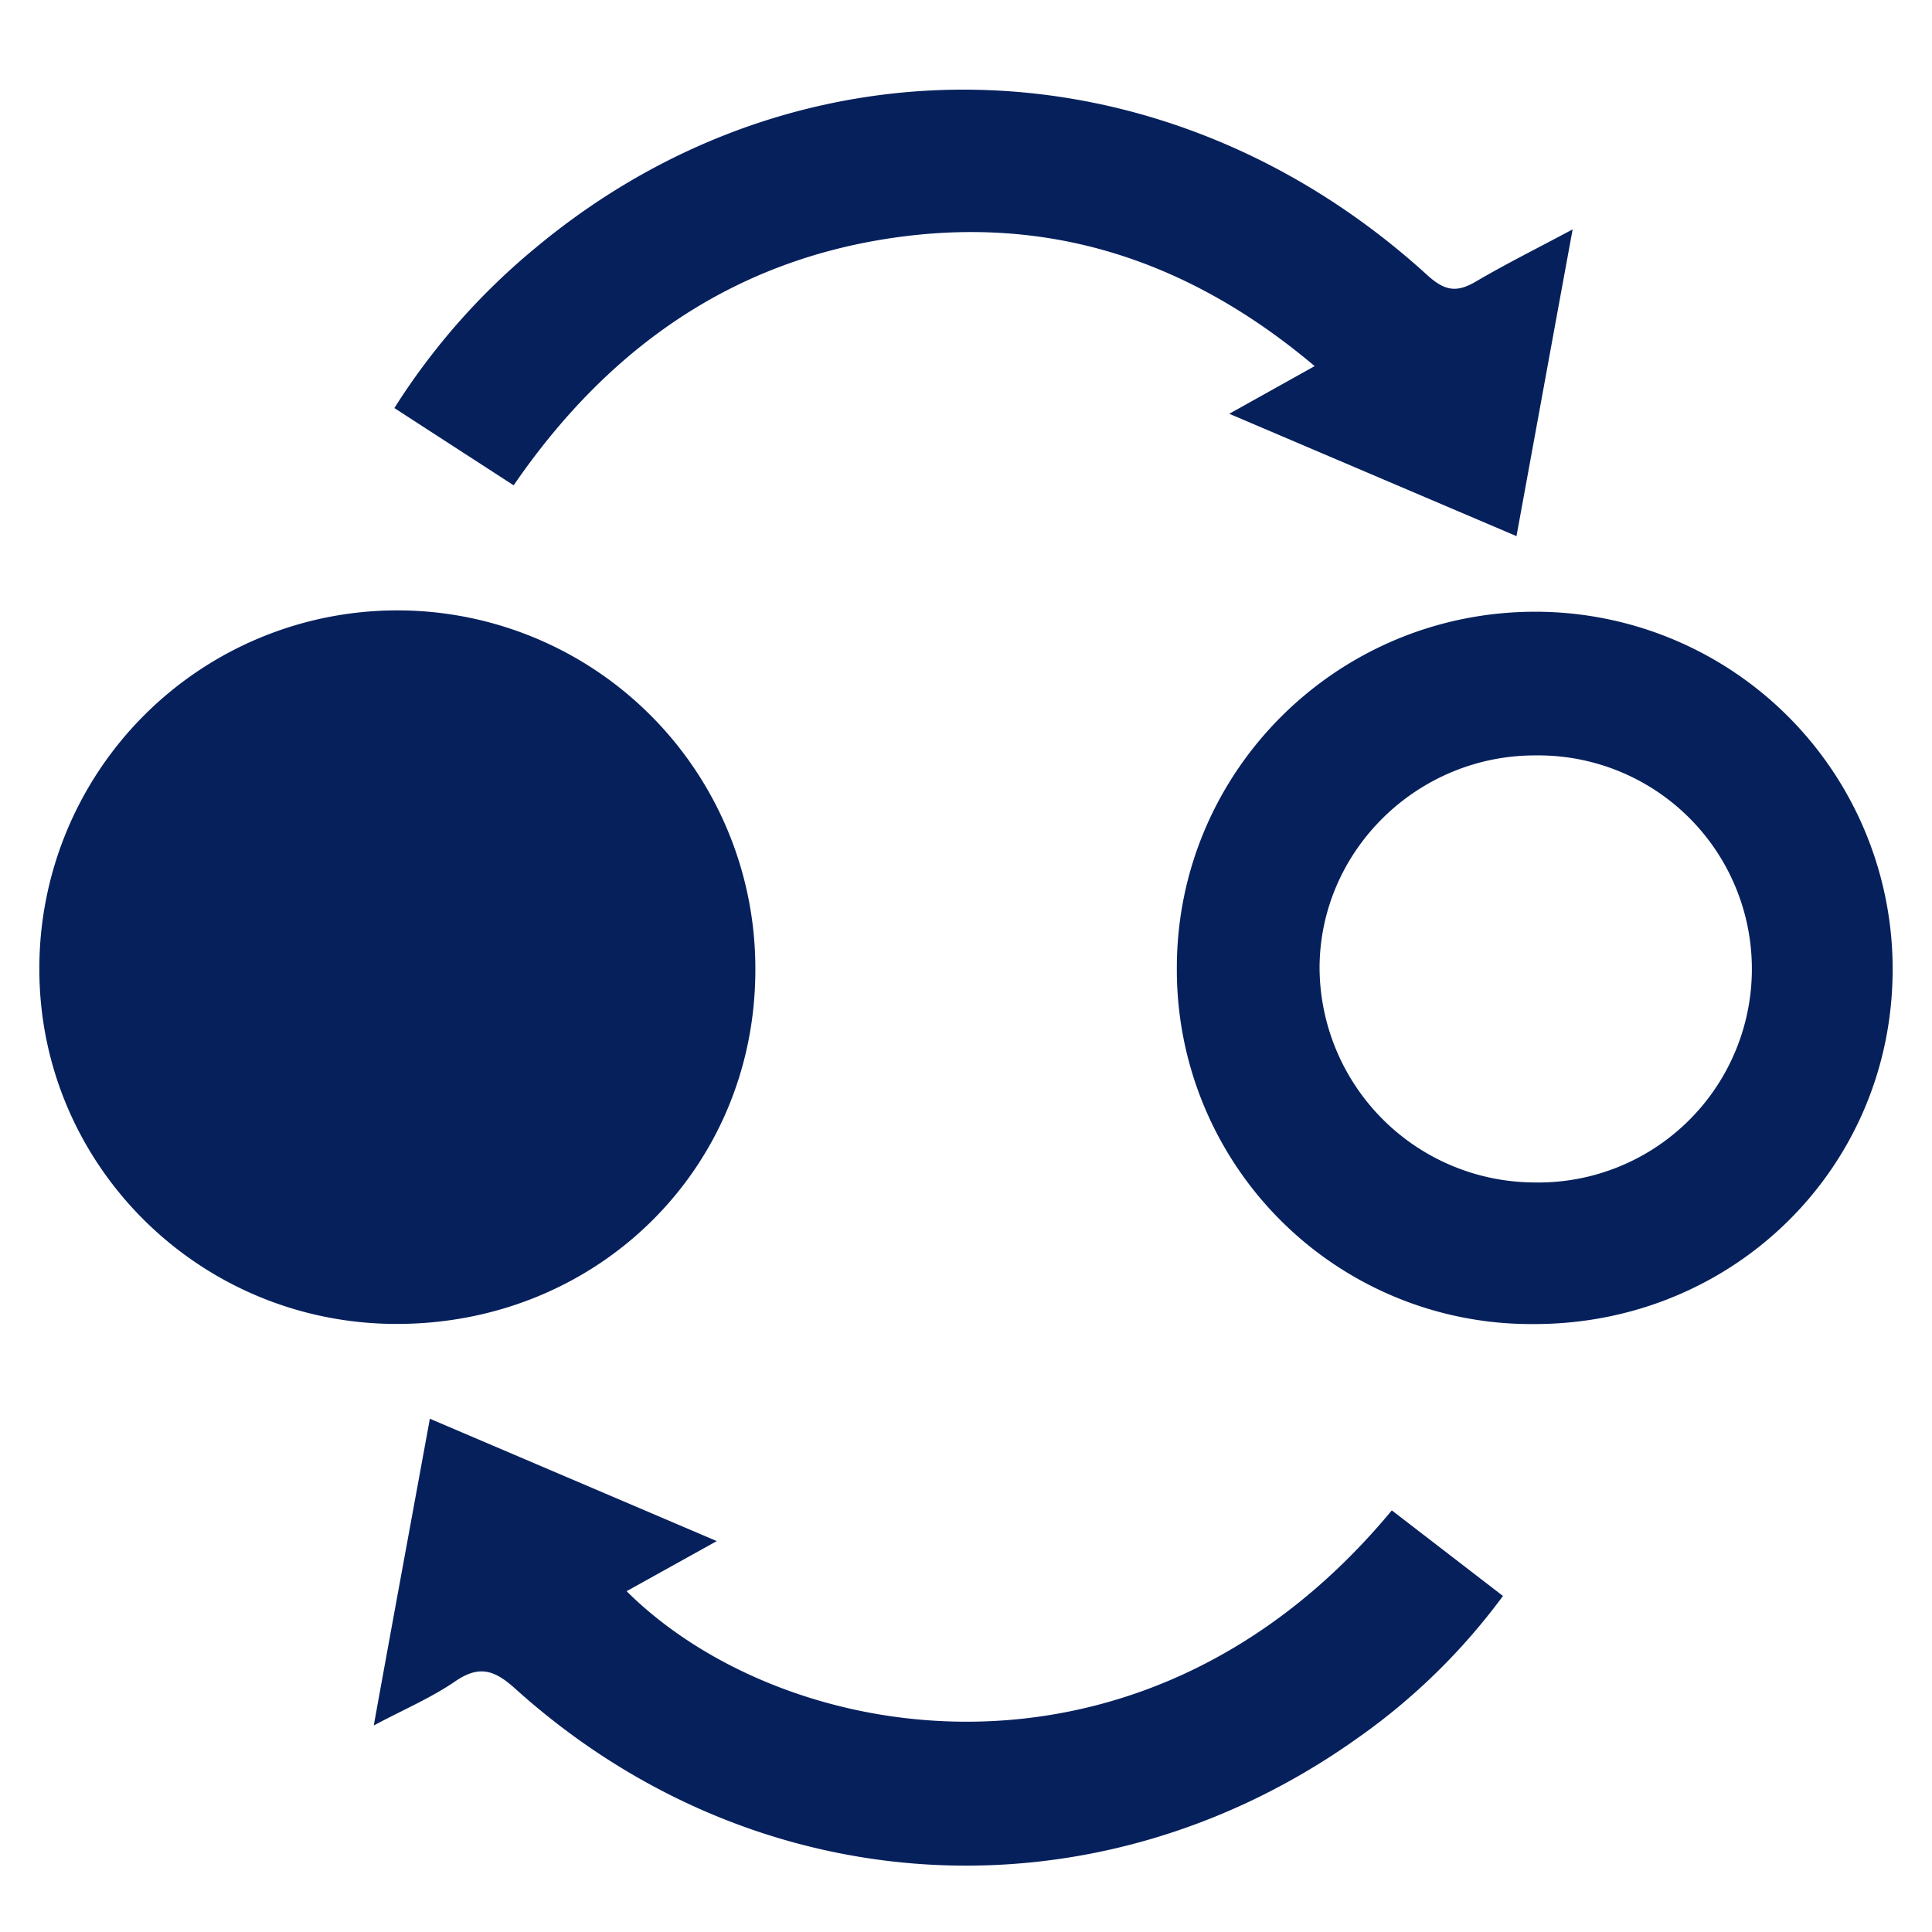 <svg xmlns="http://www.w3.org/2000/svg" viewBox="0 0 300 300"><defs><style>.cls-1{fill:none;}.cls-2{fill:#06205c;}</style></defs><title>iconoInteracciones</title><g id="Capa_2" data-name="Capa 2"><g id="Capa_1-2" data-name="Capa 1"><g id="iconoInteracciones"><path class="cls-1" d="M300,300H0V0H300Z"/><path class="cls-2" d="M117.29,150.58c0,30.87-24.51,55-55.69,55-30.78,0-55.65-24.86-55.49-55.4a55.59,55.59,0,0,1,111.18.38Z"/><path class="cls-2" d="M182.74,150.29c0-30.54,24.92-55.32,55.69-55.3a55.48,55.48,0,0,1,55.46,55.51c0,30.72-24.65,55.11-55.67,55.1A55,55,0,0,1,182.74,150.29Zm55.41,33.32a33.16,33.16,0,1,0,.34-66.31c-18.39-.07-33.52,14.76-33.59,32.94A33.49,33.49,0,0,0,238.15,183.61Z"/><path class="cls-2" d="M244.2,35.62c-3,16.3-5.78,31.58-8.72,47.63l-44.6-19,13.26-7.4c-19.65-16.58-41.55-23.65-66.39-19.78S94,54.61,79.76,75.36c-6.26-4.06-12.23-7.91-18.52-12a104.79,104.79,0,0,1,22.07-25c41.08-34.12,98-32.38,138.34,4.38,2.76,2.51,4.63,2.71,7.62.92C233.81,41,238.58,38.62,244.2,35.62Z"/><path class="cls-2" d="M66.75,220.3l44.55,19-14,7.78c24.31,24.2,80.27,34,118.82-12.55l17.26,13.29A97.81,97.81,0,0,1,211,269.75c-40.73,29.13-93.66,26.13-131-7.54-3.21-2.89-5.57-3.7-9.32-1.13s-7.82,4.28-12.64,6.85C61,251.56,63.86,236.09,66.75,220.3Z"/></g></g></g></svg>